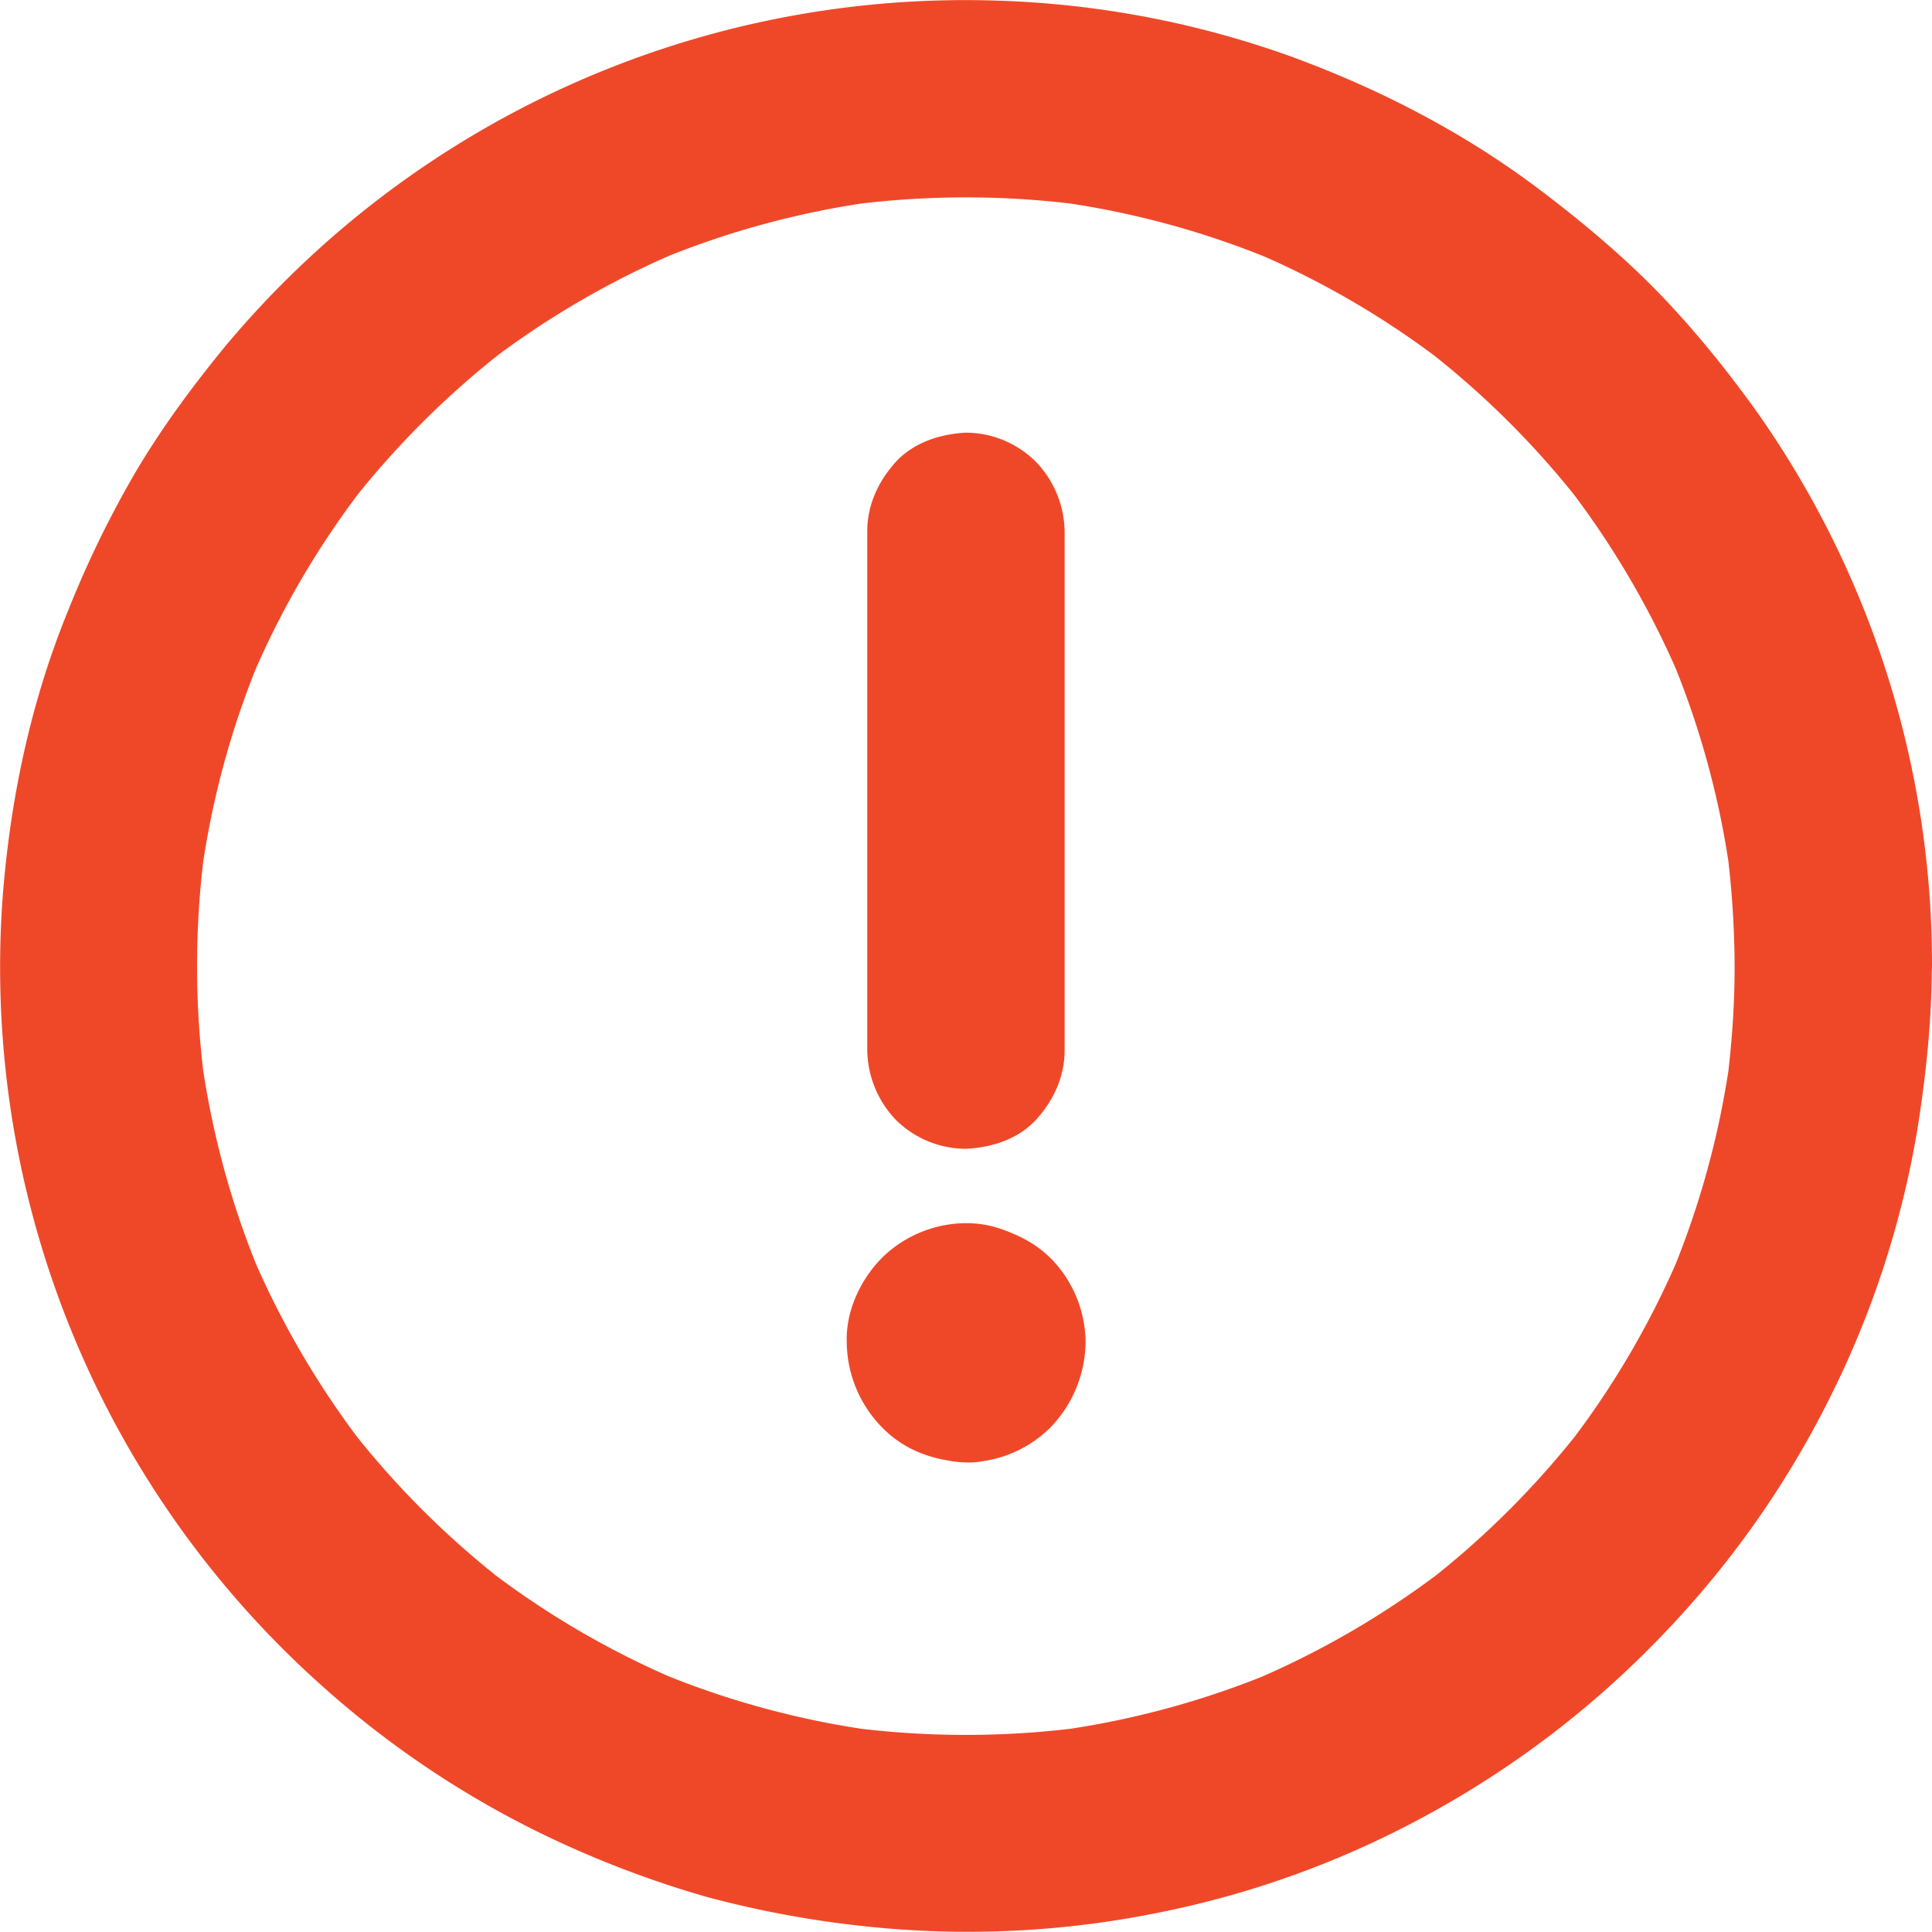 <svg xmlns="http://www.w3.org/2000/svg" width="18" height="18" viewBox="0 0 18 18"><g fill="none" fill-rule="evenodd"><path fill="none" d="M0 0h18v18H0z"/><path fill="#EF4829" fill-rule="nonzero" d="M9 13.625a.974.974 0 0 1-.653-.268c-.18-.168-.258-.414-.269-.651a.93.93 0 0 1 .269-.651.957.957 0 0 1 .65-.269l.023-.002-.245.033a.352.352 0 0 0 .059-.016l-.219.092a.217.217 0 0 0 .035-.02c-.063.047-.123.095-.186.143a.23.23 0 0 0 .043-.042l-.144.185c.007-.01.015-.022.02-.034-.03.071-.06.145-.092.218a.216.216 0 0 0 .017-.058l-.033.244c.002-.028.002-.015 0-.042l.033.244a.352.352 0 0 0-.017-.058l.092.218c-.005-.013-.013-.024-.02-.035l.144.186A.23.23 0 0 0 8.464 13l.186.143a.217.217 0 0 0-.035-.02l.219.092a.215.215 0 0 0-.059-.017l.245.034c-.028-.002-.015-.002-.043 0l.245-.034a.352.352 0 0 0-.059.017l.219-.092a.217.217 0 0 0-.035.02L9.533 13a.23.23 0 0 0-.043.042l.144-.186c-.008.011-.015.022-.02.035l.091-.218a.216.216 0 0 0-.016.058l.033-.244c-.002.027-.002.014 0 .042l-.033-.244c.004.02.01.038.016.058-.029-.071-.06-.145-.092-.218l.02.034-.143-.185a.23.23 0 0 0 .043.042l-.186-.143a.217.217 0 0 0 .035.02l-.219-.092c.02.01.037.013.059.016l-.245-.033c.008.002.015.002.022.002.254.013.466.1.651.269.18.167.258.413.269.65a.93.93 0 0 1-.269.652c-.158.156-.423.28-.65.268-.308-.017-.584-.114-.799-.344a1.148 1.148 0 0 1-.312-.772c-.011-.293.128-.59.333-.795a1.126 1.126 0 0 1 .78-.318c.16 0 .292.035.433.096.136.057.254.13.36.237a1.125 1.125 0 0 1 .319.782 1.16 1.16 0 0 1-.333.794 1.12 1.12 0 0 1-.782.32zm-.92-8.674c0-.25.105-.47.268-.65.168-.18.414-.258.651-.27a.93.93 0 0 1 .651.27.957.957 0 0 1 .269.65v4.832c0 .25-.103.471-.269.652-.167.18-.413.257-.65.268a.93.93 0 0 1-.652-.268.957.957 0 0 1-.268-.651v-.6-2.602-1.63zm8.081 4.051c0-.25.103-.47.267-.654.167-.18.414-.258.65-.269a.93.93 0 0 1 .652.269.957.957 0 0 1 .268.65c0 .497-.051.99-.127 1.48a8.815 8.815 0 0 1-.84 2.579 8.911 8.911 0 0 1-1.543 2.177 8.957 8.957 0 0 1-2.098 1.624 8.791 8.791 0 0 1-2.539.95 8.939 8.939 0 0 1-2.799.138 9.53 9.53 0 0 1-1.472-.274 9.559 9.559 0 0 1-1.363-.507 8.914 8.914 0 0 1-2.23-1.47A8.973 8.973 0 0 1 .024 8.37c.07-.922.262-1.832.613-2.687a9.63 9.63 0 0 1 .638-1.305c.244-.409.53-.795.833-1.163A8.98 8.98 0 0 1 9.323.007a8.897 8.897 0 0 1 2.707.52c.845.31 1.645.726 2.362 1.276.38.29.741.594 1.074.938.333.346.636.723.914 1.112A8.933 8.933 0 0 1 18 9.003a.945.945 0 0 1-.268.65c-.168.18-.414.258-.651.269a.93.93 0 0 1-.651-.269.957.957 0 0 1-.269-.65 8.812 8.812 0 0 0-.073-1.1l.033.244a8.104 8.104 0 0 0-.554-2.03l.092.219a8.182 8.182 0 0 0-1.048-1.798l.144.185a8.213 8.213 0 0 0-1.479-1.478l.186.143a8.11 8.11 0 0 0-1.798-1.048c.071.03.145.06.218.092a8.103 8.103 0 0 0-2.03-.553l.245.033a8.293 8.293 0 0 0-2.197 0l.244-.033a8.103 8.103 0 0 0-2.03.553l.22-.092a8.182 8.182 0 0 0-1.8 1.048l.187-.143a8.213 8.213 0 0 0-1.479 1.478l.144-.185a8.11 8.11 0 0 0-1.048 1.798c.029-.072.06-.145.092-.219a8.104 8.104 0 0 0-.554 2.03l.033-.244a8.294 8.294 0 0 0 0 2.197l-.033-.245c.096.697.281 1.381.554 2.03l-.092-.218a8.182 8.182 0 0 0 1.048 1.798l-.144-.186c.427.554.925 1.05 1.479 1.479l-.186-.144a8.11 8.11 0 0 0 1.798 1.048c-.072-.029-.145-.06-.219-.092.65.273 1.333.458 2.03.554l-.244-.033c.728.097 1.469.097 2.197 0l-.244.033a8.103 8.103 0 0 0 2.03-.554l-.22.092a8.182 8.182 0 0 0 1.799-1.048l-.186.144a8.213 8.213 0 0 0 1.479-1.479l-.144.186a8.11 8.11 0 0 0 1.048-1.798c-.03.071-.06.145-.092.218.272-.649.458-1.333.554-2.03l-.033.245c.047-.364.073-.73.073-1.098z"/></g></svg>